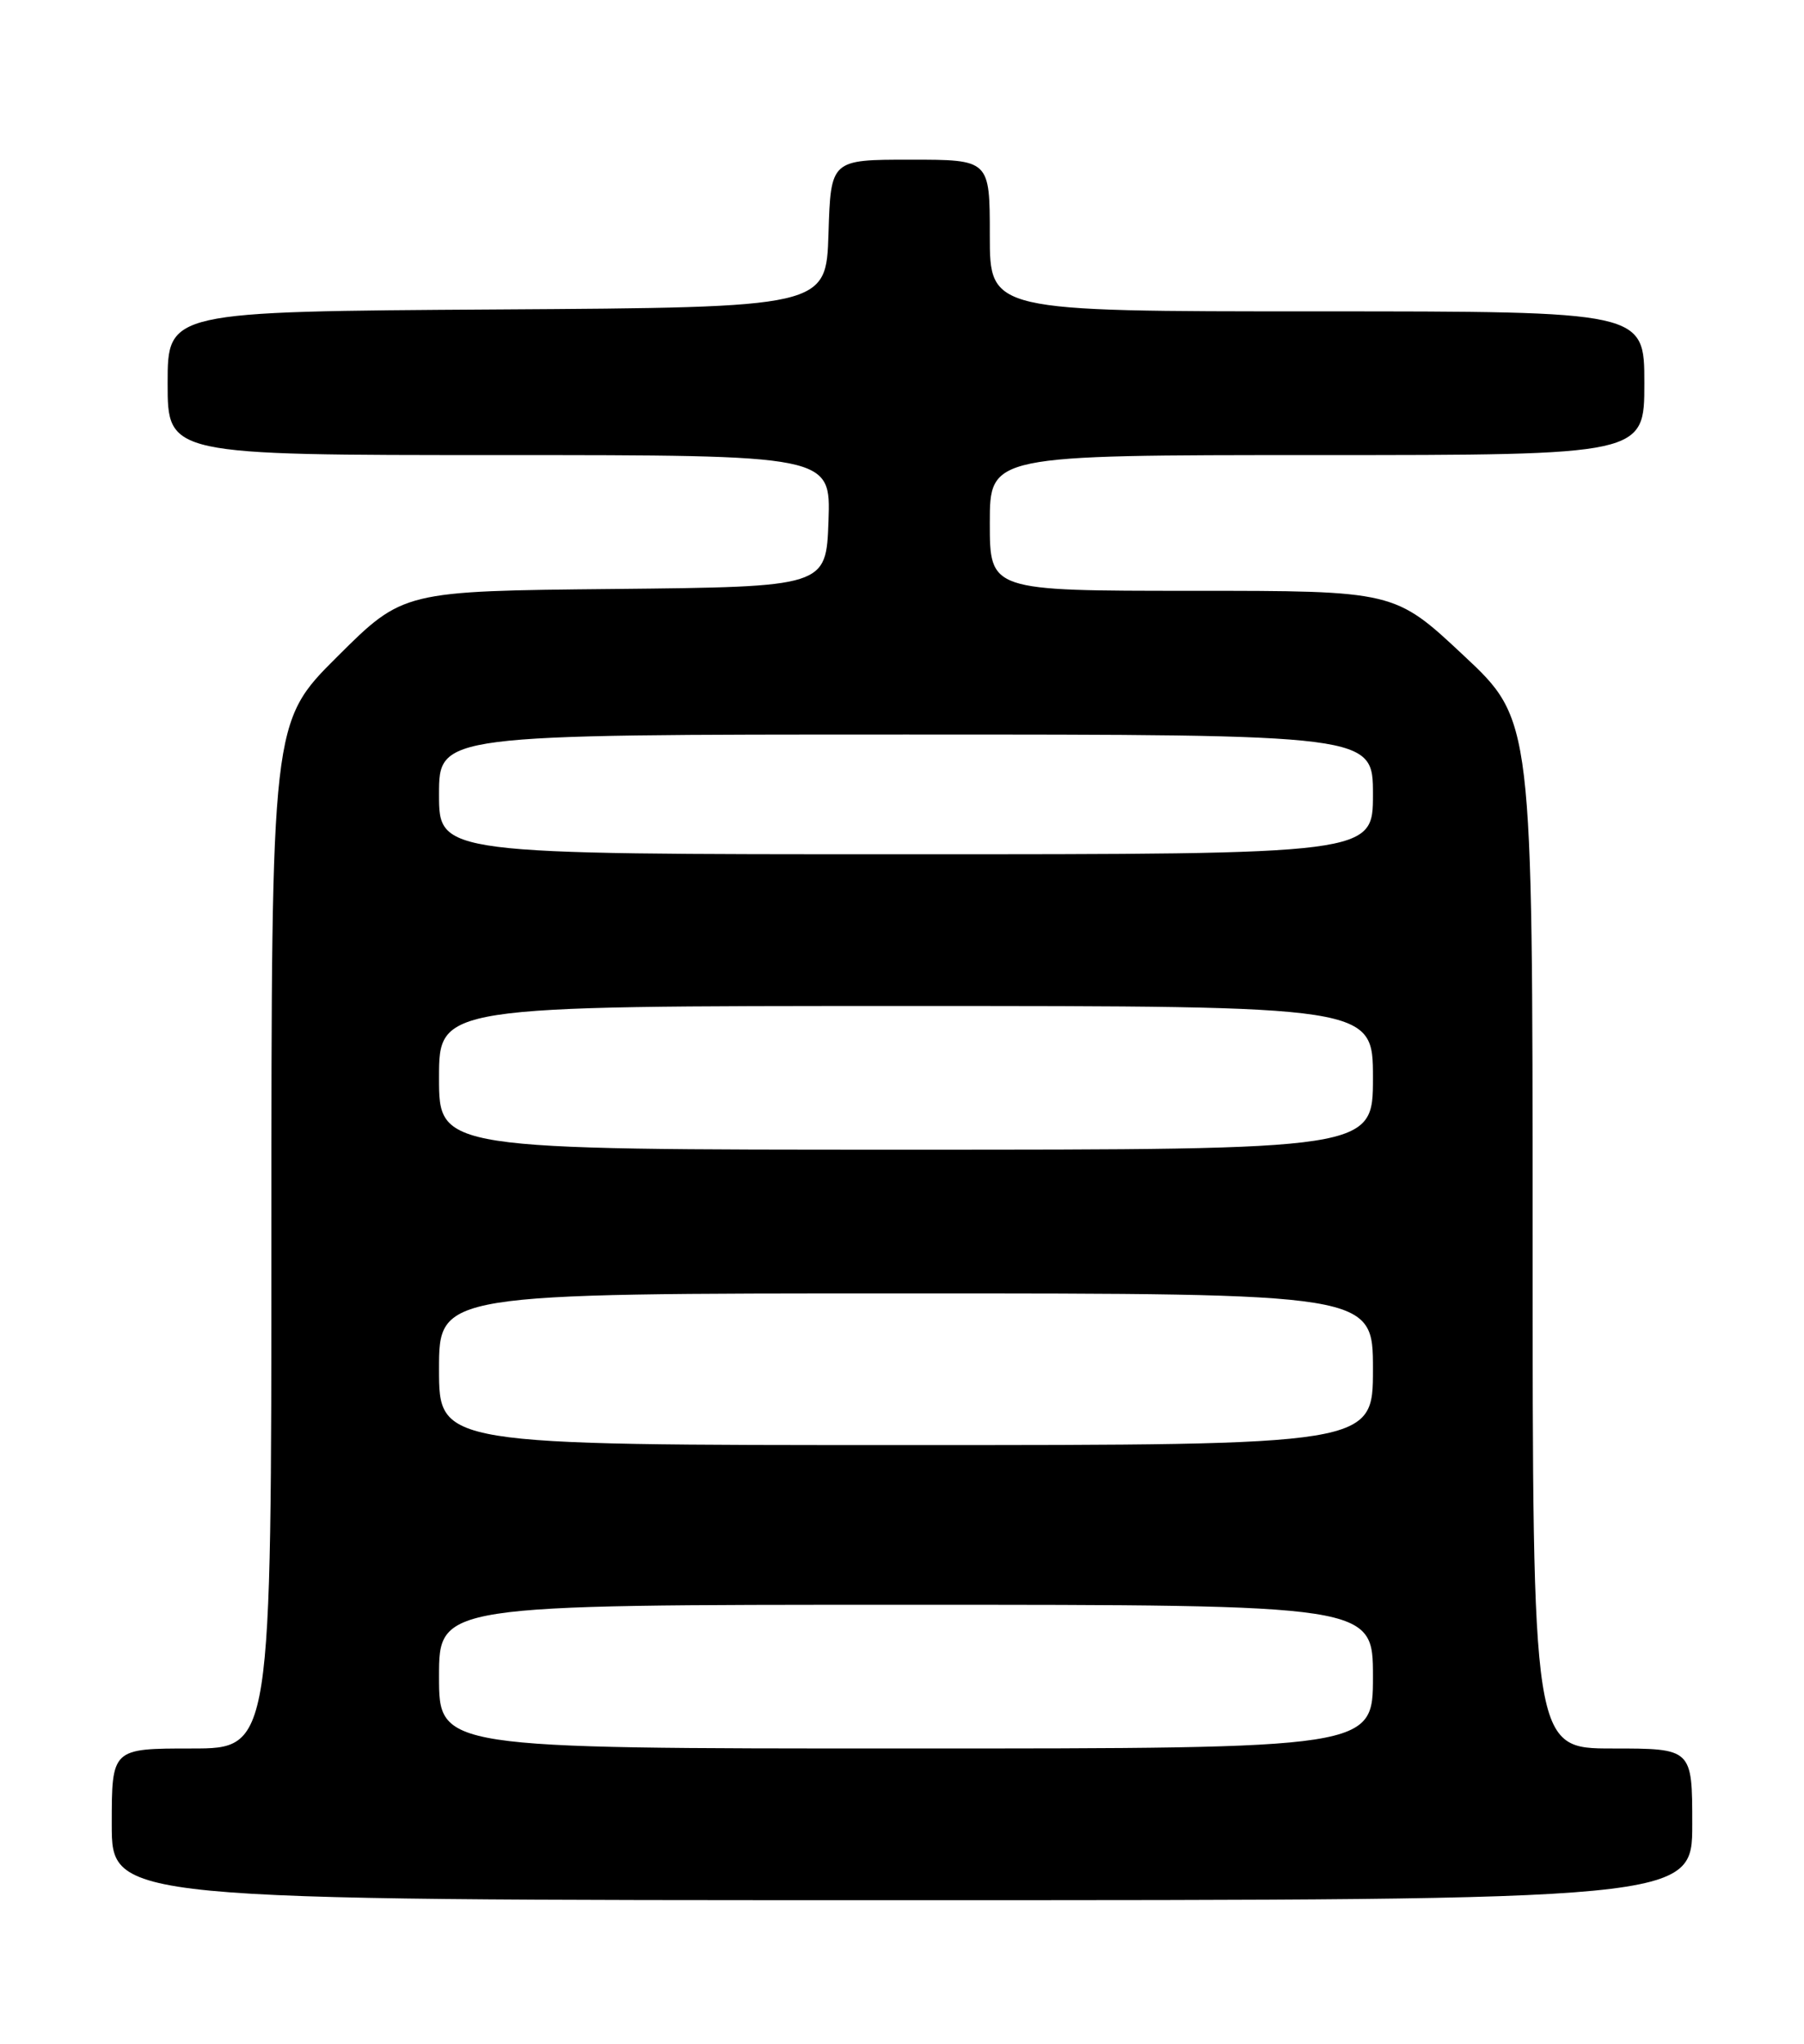 <?xml version="1.0" encoding="UTF-8" standalone="no"?>
<!DOCTYPE svg PUBLIC "-//W3C//DTD SVG 1.1//EN" "http://www.w3.org/Graphics/SVG/1.1/DTD/svg11.dtd" >
<svg xmlns="http://www.w3.org/2000/svg" xmlns:xlink="http://www.w3.org/1999/xlink" version="1.1" viewBox="0 0 226 256">
 <g >
 <path fill="currentColor"
d=" M 212.00 228.50 C 212.00 219.00 212.00 219.00 202.00 219.00 C 192.00 219.00 192.00 219.00 192.00 154.59 C 192.00 90.18 192.00 90.18 183.35 82.09 C 174.71 74.00 174.71 74.00 149.35 74.00 C 124.00 74.00 124.00 74.00 124.00 65.50 C 124.00 57.00 124.00 57.00 165.00 57.00 C 206.00 57.00 206.00 57.00 206.00 48.00 C 206.00 39.00 206.00 39.00 165.00 39.00 C 124.00 39.00 124.00 39.00 124.00 29.50 C 124.00 20.00 124.00 20.00 114.04 20.00 C 104.08 20.00 104.08 20.00 103.79 29.25 C 103.50 38.50 103.50 38.50 62.25 38.76 C 21.00 39.02 21.00 39.02 21.00 48.01 C 21.00 57.00 21.00 57.00 62.54 57.00 C 104.08 57.00 104.08 57.00 103.79 65.25 C 103.50 73.50 103.50 73.50 77.00 73.77 C 50.51 74.03 50.51 74.03 42.25 82.25 C 34.00 90.46 34.00 90.46 34.00 154.73 C 34.00 219.00 34.00 219.00 24.00 219.00 C 14.00 219.00 14.00 219.00 14.00 228.50 C 14.00 238.00 14.00 238.00 113.00 238.00 C 212.00 238.00 212.00 238.00 212.00 228.50 Z  M 55.00 210.00 C 55.00 201.00 55.00 201.00 113.50 201.00 C 172.00 201.00 172.00 201.00 172.00 210.00 C 172.00 219.00 172.00 219.00 113.50 219.00 C 55.00 219.00 55.00 219.00 55.00 210.00 Z  M 55.00 171.50 C 55.00 162.00 55.00 162.00 113.50 162.00 C 172.00 162.00 172.00 162.00 172.00 171.50 C 172.00 181.00 172.00 181.00 113.50 181.00 C 55.00 181.00 55.00 181.00 55.00 171.50 Z  M 55.00 135.00 C 55.00 126.00 55.00 126.00 113.50 126.00 C 172.00 126.00 172.00 126.00 172.00 135.00 C 172.00 144.00 172.00 144.00 113.50 144.00 C 55.00 144.00 55.00 144.00 55.00 135.00 Z  M 55.00 99.50 C 55.00 92.00 55.00 92.00 113.50 92.00 C 172.00 92.00 172.00 92.00 172.00 99.50 C 172.00 107.00 172.00 107.00 113.50 107.00 C 55.00 107.00 55.00 107.00 55.00 99.50 Z "/>
</g>
</svg>